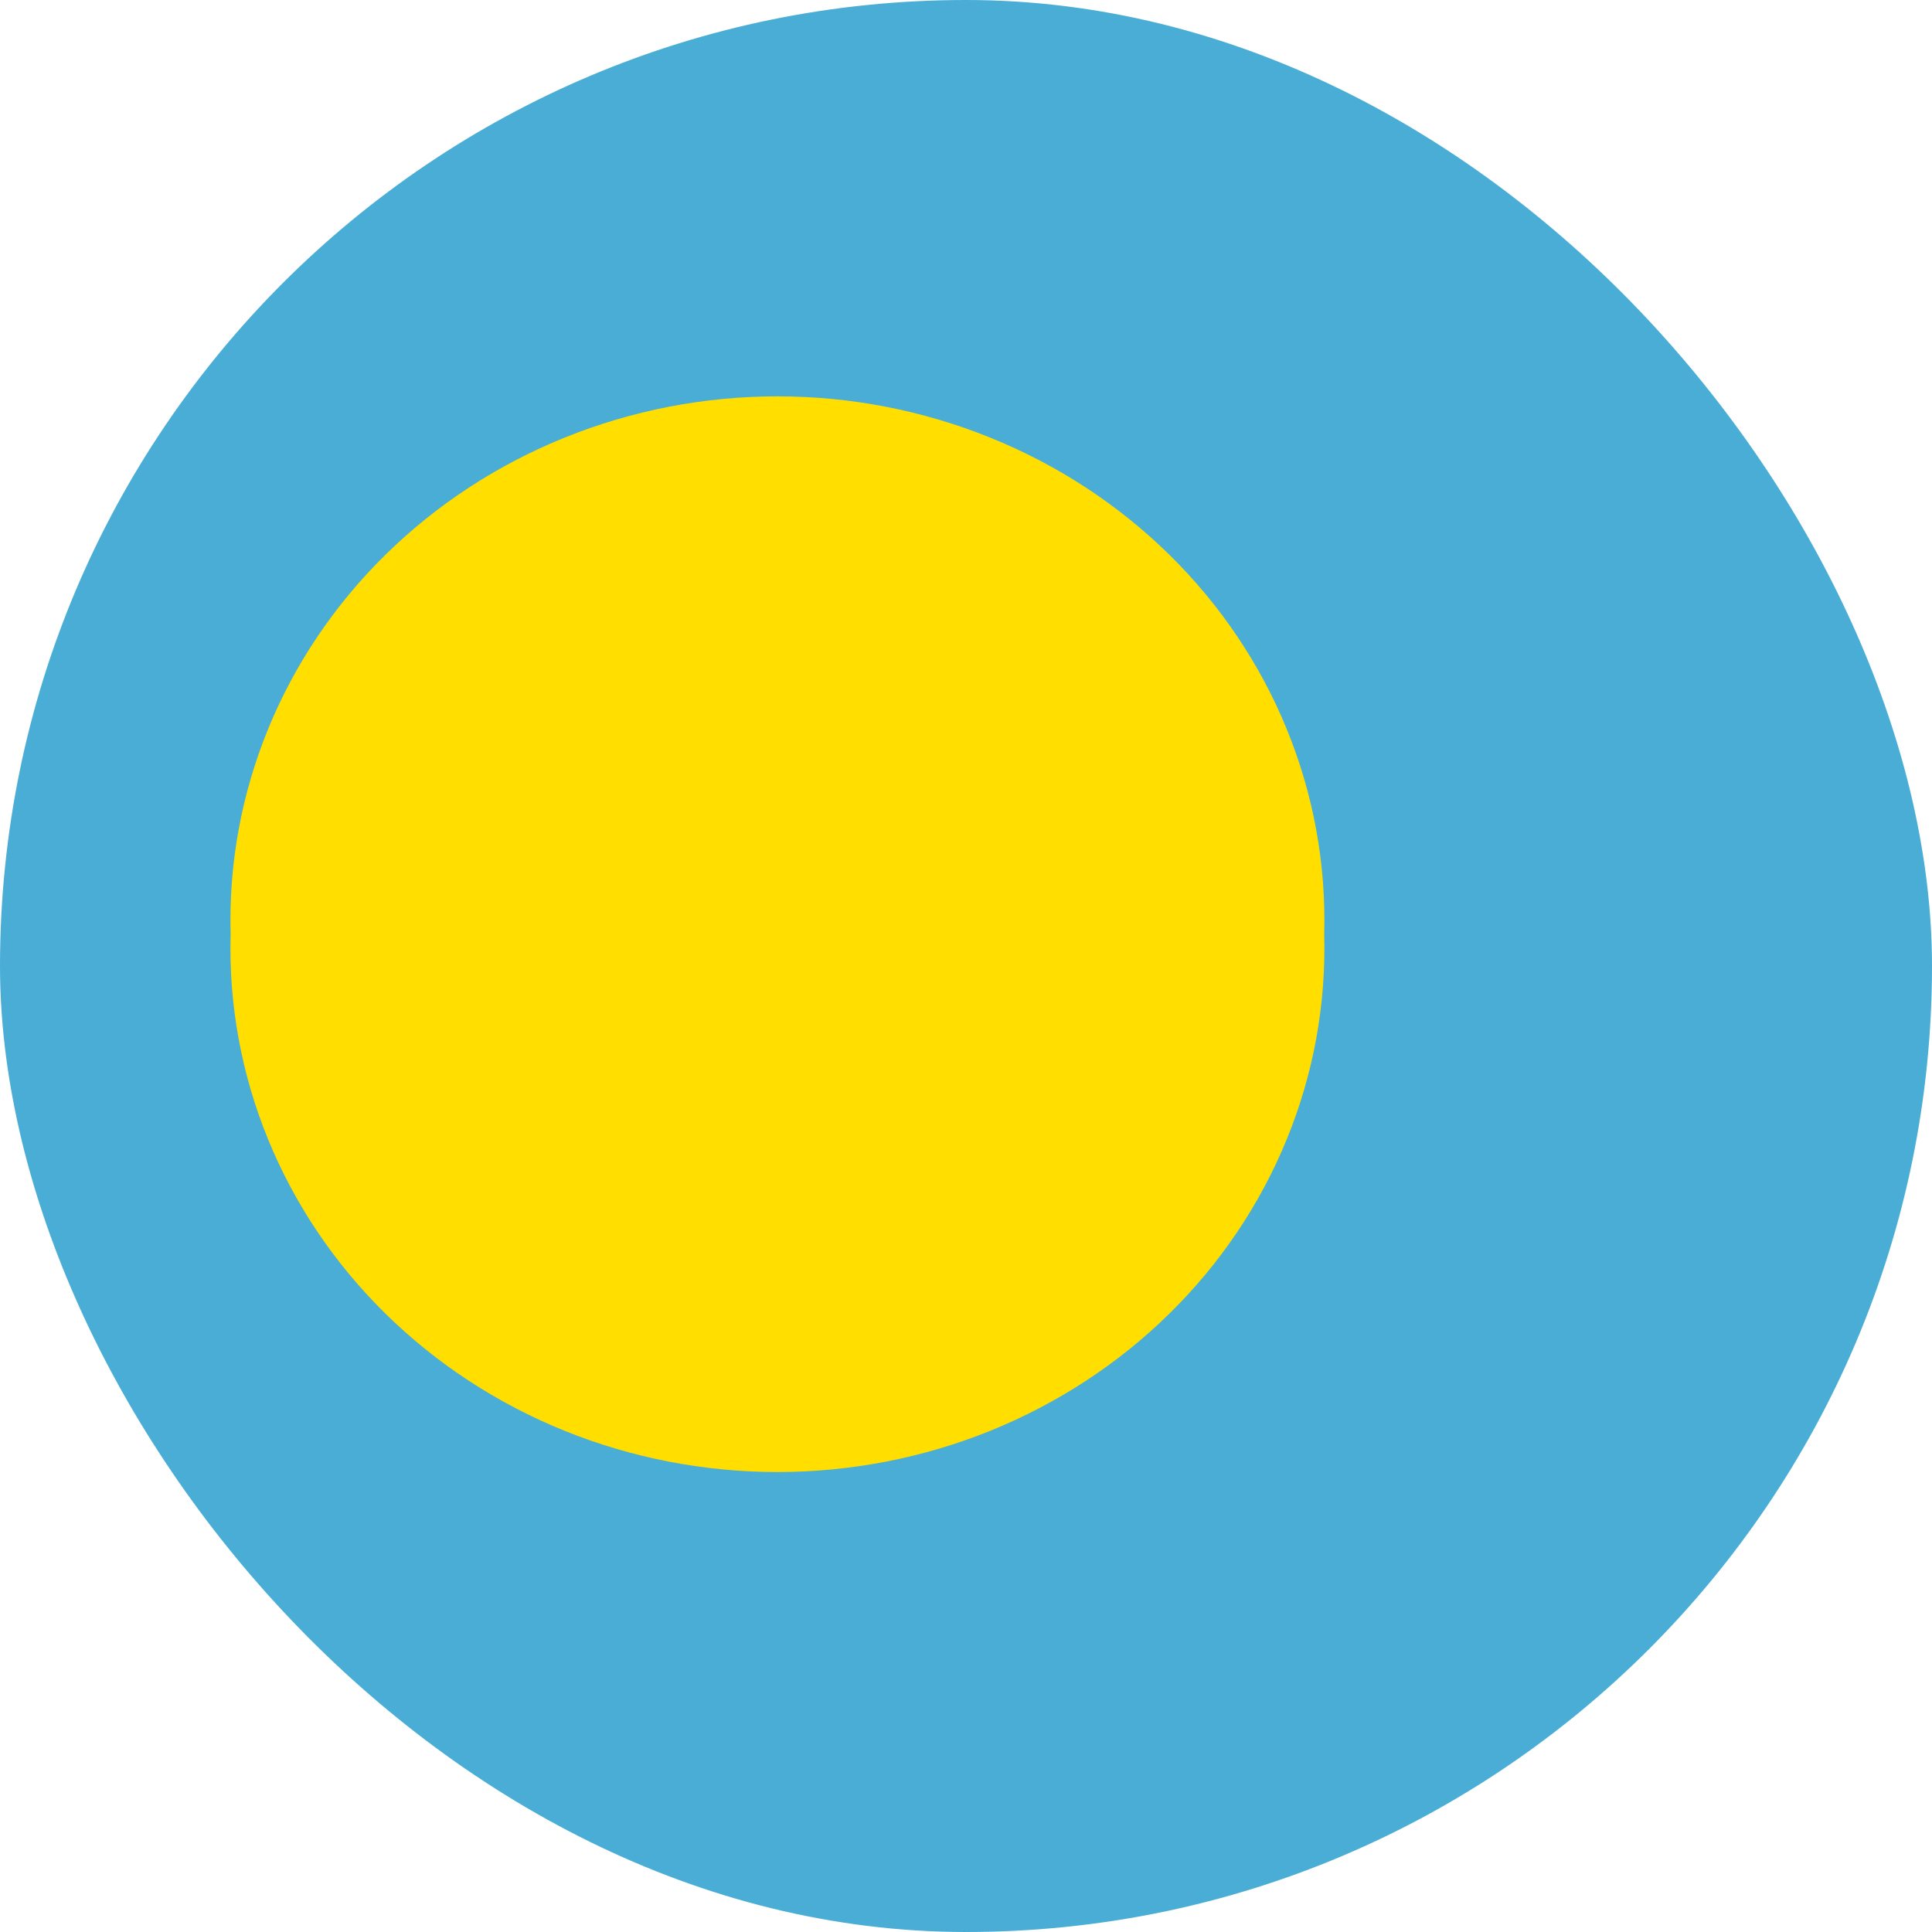 <svg width="40" height="40" viewBox="0 0 40 40" fill="none" xmlns="http://www.w3.org/2000/svg">
<g clip-path="url(#clip0_8424_43361)">
<path fill-rule="evenodd" clip-rule="evenodd" d="M-15 0H55.525V40H-15V0Z" fill="#4AADD6"/>
<path fill-rule="evenodd" clip-rule="evenodd" d="M27.416 19.342C27.457 20.79 27.195 22.231 26.644 23.58C26.094 24.929 25.267 26.159 24.211 27.197C23.156 28.235 21.894 29.06 20.5 29.624C19.106 30.187 17.609 30.477 16.096 30.477C14.582 30.477 13.085 30.187 11.691 29.624C10.297 29.06 9.035 28.235 7.98 27.197C6.924 26.159 6.097 24.929 5.547 23.58C4.996 22.231 4.734 20.79 4.775 19.342C4.734 17.894 4.996 16.453 5.547 15.103C6.097 13.754 6.924 12.524 7.98 11.486C9.035 10.448 10.297 9.623 11.691 9.06C13.085 8.496 14.582 8.206 16.096 8.206C17.609 8.206 19.106 8.496 20.5 9.06C21.894 9.623 23.156 10.448 24.211 11.486C25.267 12.524 26.094 13.754 26.644 15.103C27.195 16.453 27.457 17.894 27.416 19.342Z" fill="#FFDE00"/>
</g>
<defs>
<clipPath id="clip0_8424_43361">
<rect width="40" height="40" rx="20" fill="white"/>
</clipPath>
</defs>
</svg>
